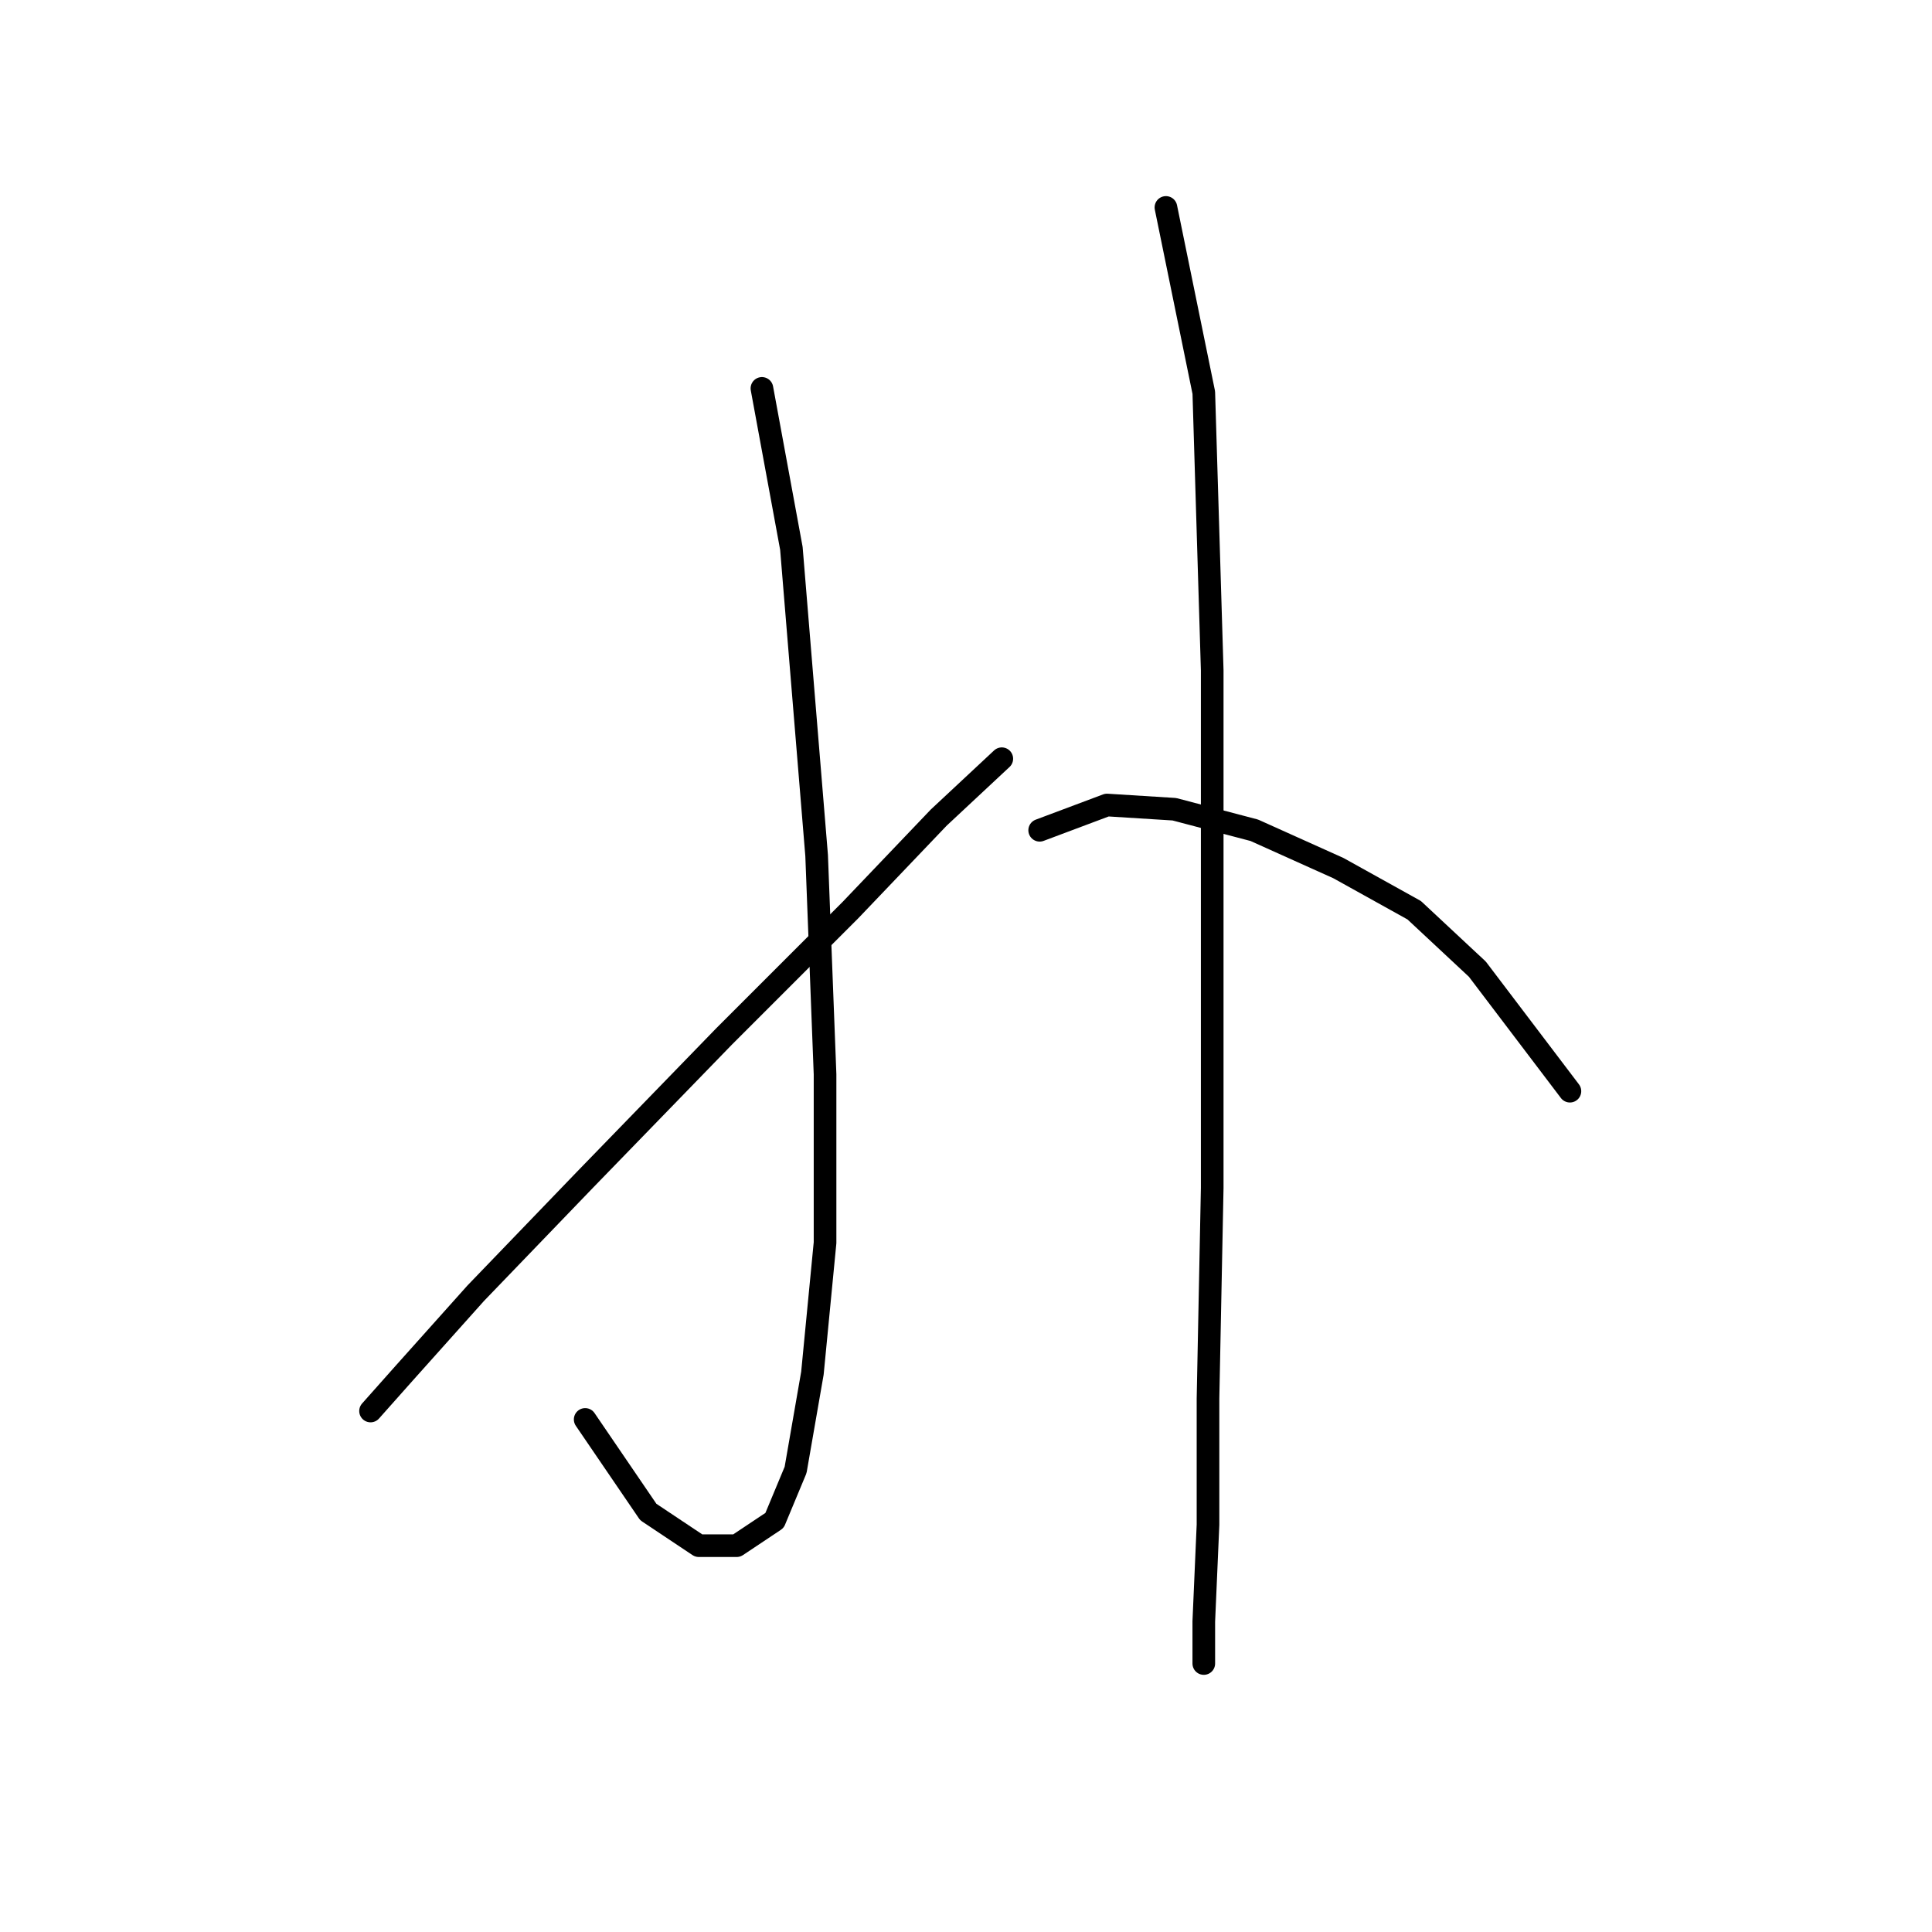 <?xml version="1.0" standalone="no"?>
    <svg width="256" height="256" xmlns="http://www.w3.org/2000/svg" version="1.1">
    <polyline stroke="black" stroke-width="3" stroke-linecap="round" fill="transparent" stroke-linejoin="round" points="100.959 51.465 104.862 72.654 108.208 113.36 109.323 142.357 109.323 164.662 107.65 181.948 105.42 194.773 102.632 201.465 97.613 204.81 92.595 204.81 85.903 200.349 77.539 188.082 77.539 188.082 " />
        <polyline stroke="black" stroke-width="3" stroke-linecap="round" fill="transparent" stroke-linejoin="round" points="132.743 100.535 124.379 108.342 112.669 120.61 95.94 137.338 77.539 156.297 63.041 171.353 53.561 181.948 49.1 186.966 49.1 186.966 " />
        <polyline stroke="black" stroke-width="3" stroke-linecap="round" fill="transparent" stroke-linejoin="round" points="154.491 27.487 159.509 52.022 160.624 88.825 160.624 123.398 160.624 157.412 160.067 185.294 160.067 202.022 159.509 214.847 159.509 220.424 159.509 220.424 " />
        <polyline stroke="black" stroke-width="3" stroke-linecap="round" fill="transparent" stroke-linejoin="round" points="137.762 110.015 146.684 106.669 155.606 107.227 166.201 110.015 177.353 115.033 187.39 120.61 195.755 128.416 208.022 144.587 208.022 144.587 " />
        </svg>